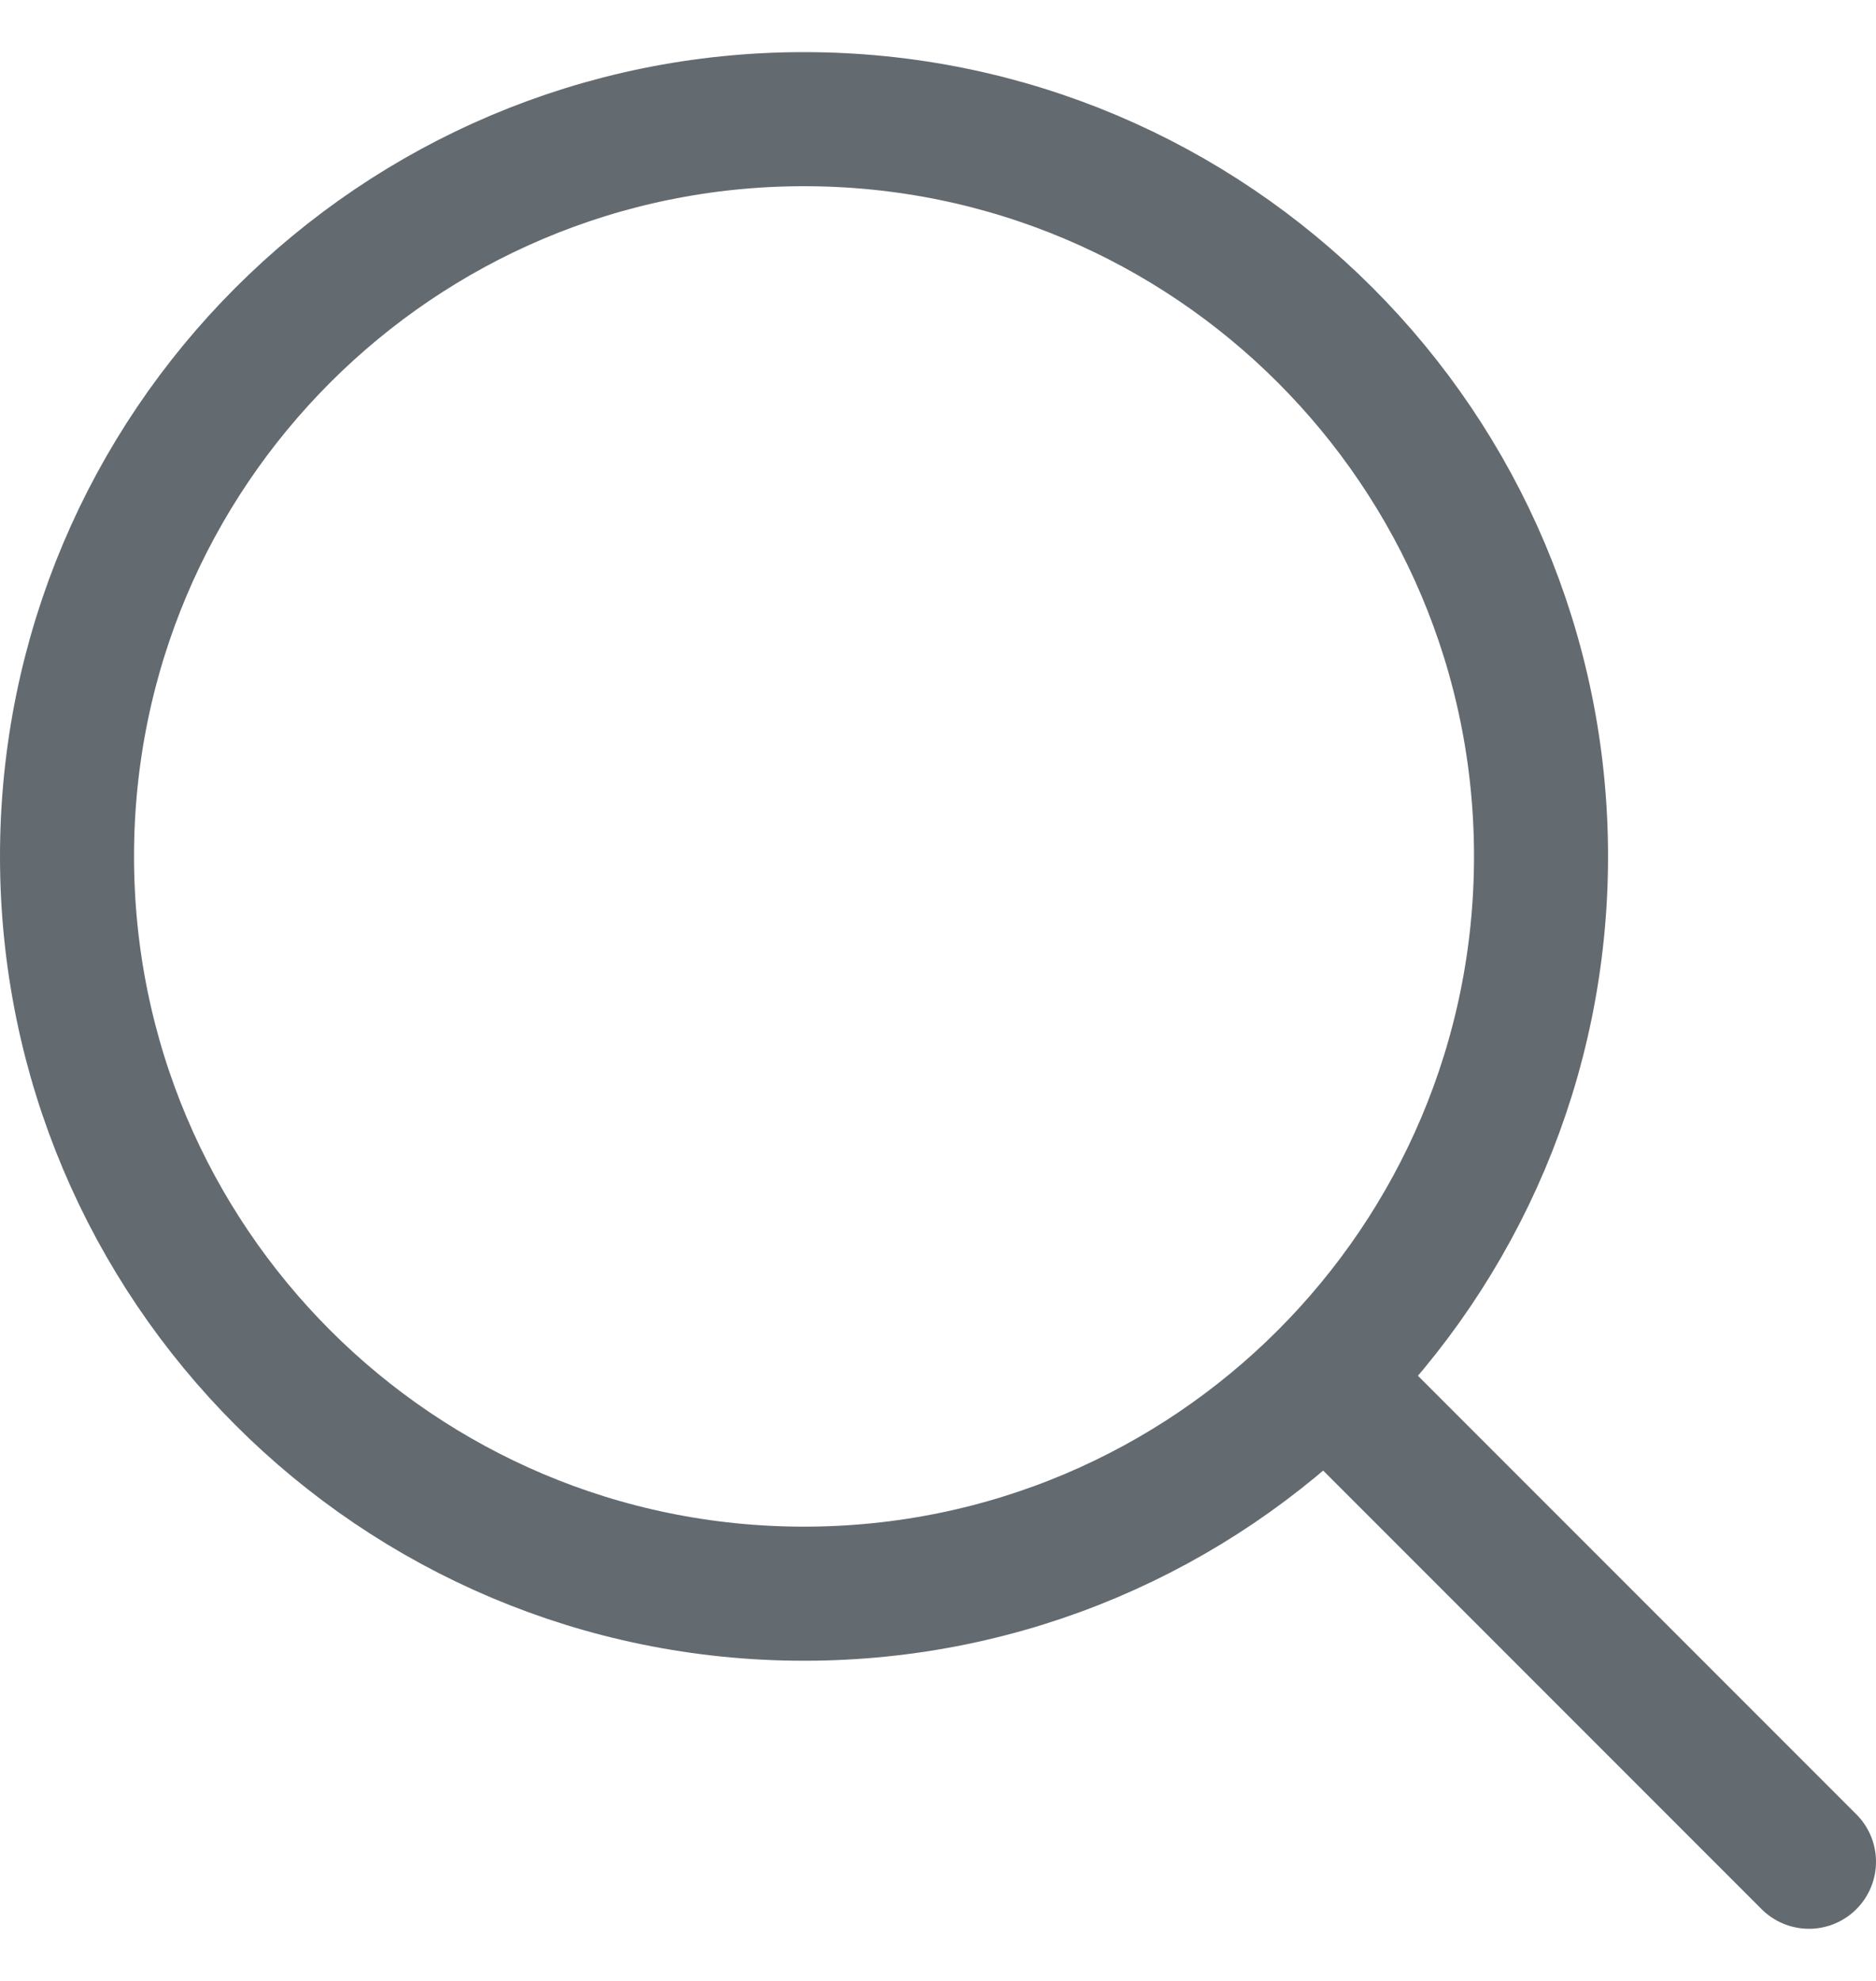<svg width="18" height="19" viewBox="0 0 18 19" fill="none" xmlns="http://www.w3.org/2000/svg">
<path d="M7.714 15.286C11.62 15.286 14.786 12.12 14.786 8.214C14.786 4.309 11.62 1.143 7.714 1.143C3.809 1.143 0.643 4.309 0.643 8.214C0.643 12.12 3.809 15.286 7.714 15.286Z" stroke="#636A70" stroke-width="1.286" stroke-linecap="round" stroke-linejoin="round"/>
<path d="M17.357 17.857L12.857 13.357" stroke="#636A70" stroke-width="1.286" stroke-linecap="round" stroke-linejoin="round"/>
</svg>
